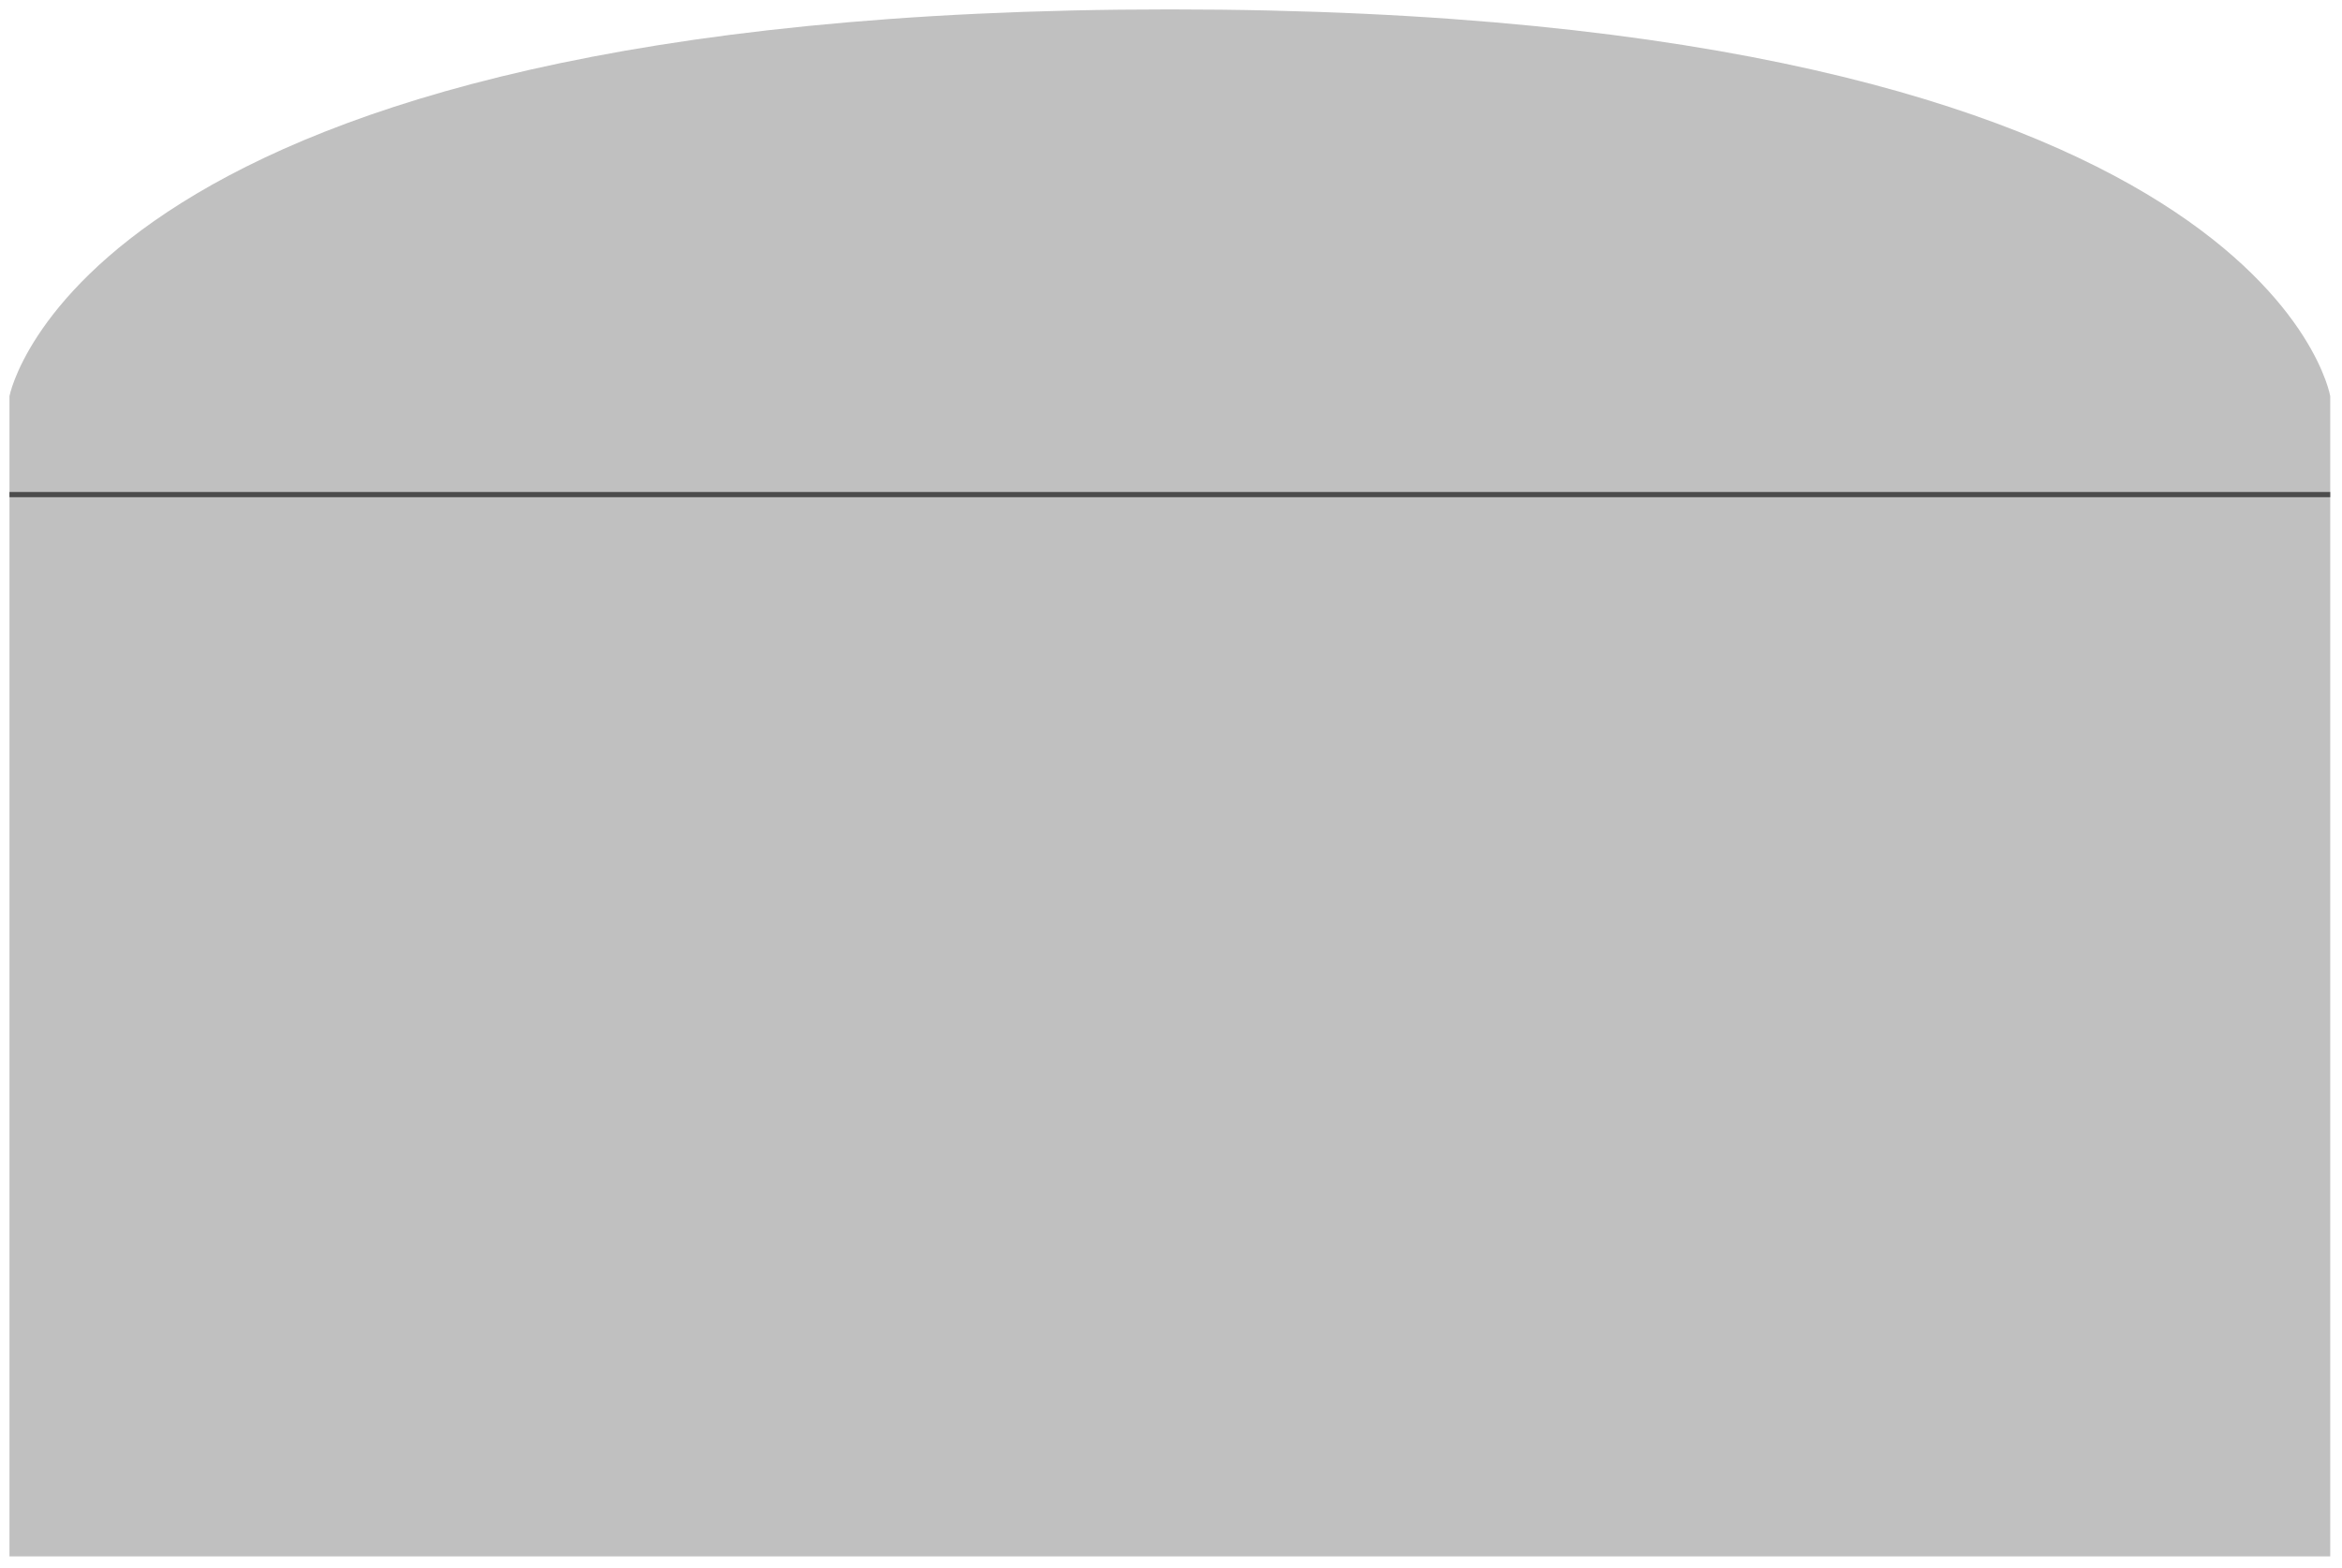 <!DOCTYPE svg PUBLIC "-//W3C//DTD SVG 1.1//EN" "http://www.w3.org/Graphics/SVG/1.1/DTD/svg11.dtd"><svg version="1.1" xmlns="http://www.w3.org/2000/svg" xmlns:xlink="http://www.w3.org/1999/xlink" width="112px" height="75px" viewBox="0 0 112.5 75.34" enable-background="new 0 0 112.5 75.34" xml:space="preserve">
<g id="Group_TankBody">
<path fill="#C0C0C0" d="M111.938,19.033v55.743H0.451V19.033c0,0,3.477-18.581,55.743-18.581  C108.832,0.452,111.938,19.033,111.938,19.033z" />
<path fill="none" stroke="#4C4C4C" stroke-width="0.25" d="M0.451,23.763h111.487" />
</g>
</svg>